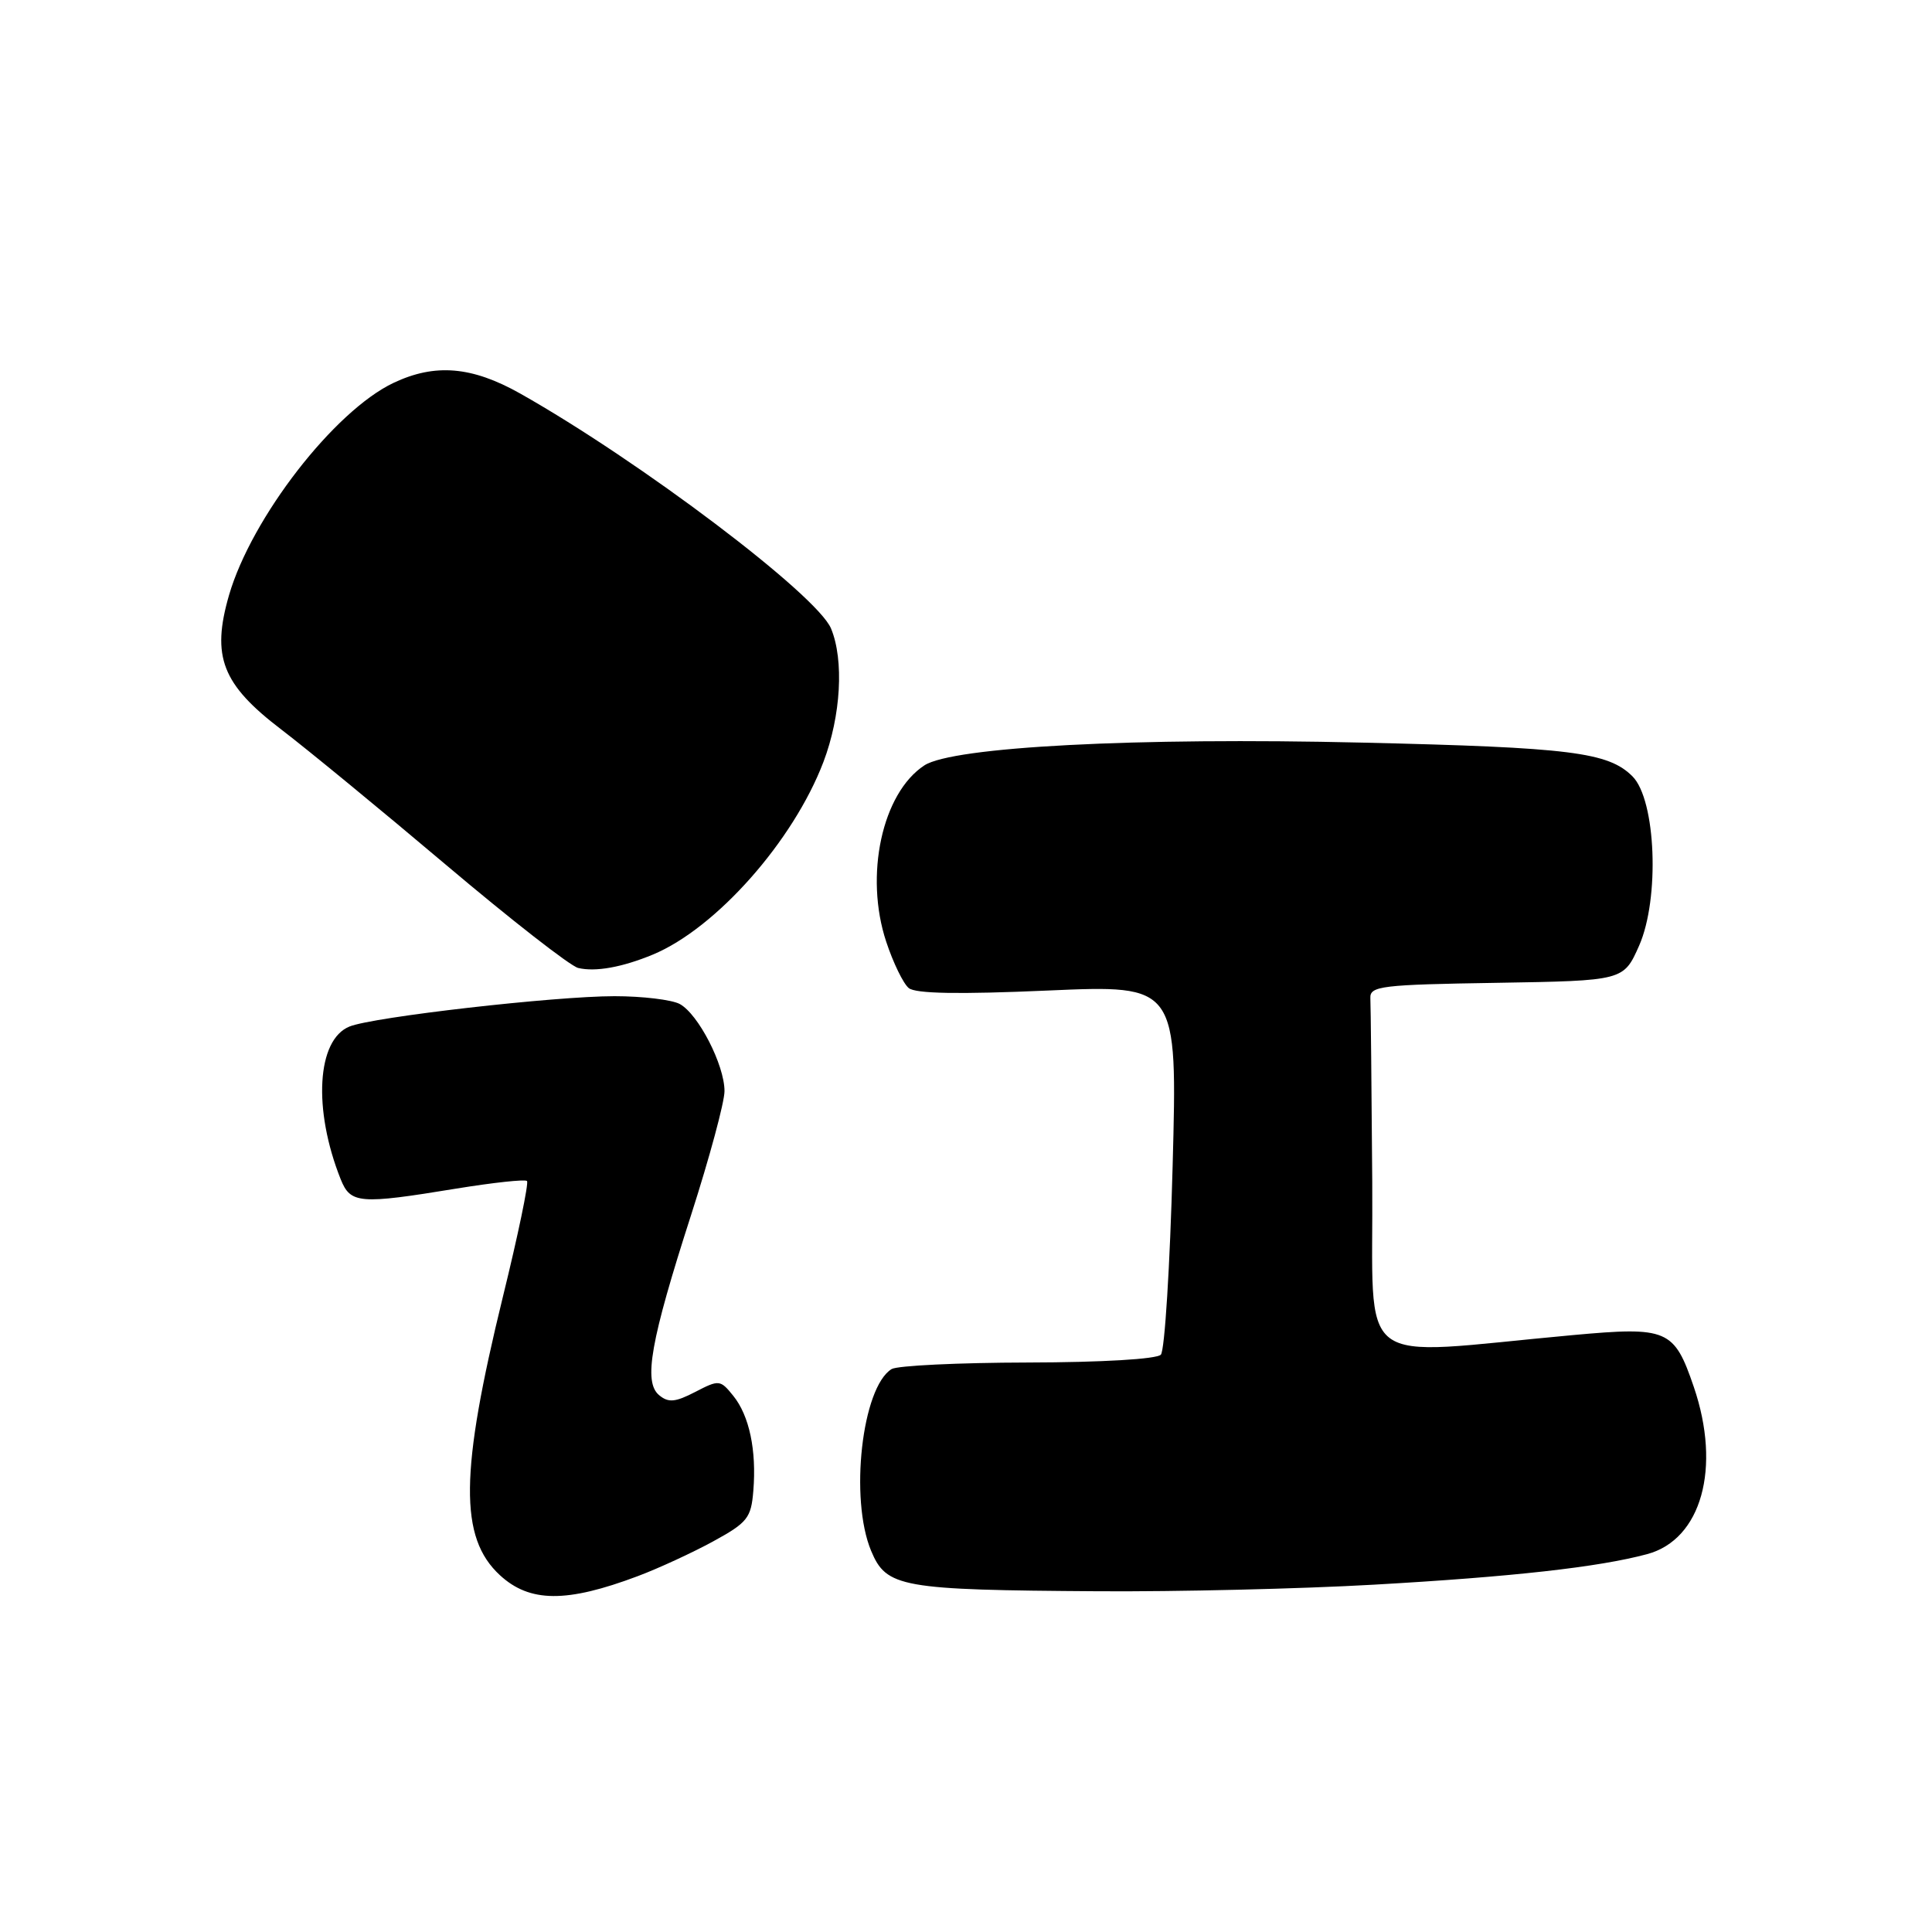 <?xml version="1.0" encoding="UTF-8" standalone="no"?>
<!DOCTYPE svg PUBLIC "-//W3C//DTD SVG 1.1//EN" "http://www.w3.org/Graphics/SVG/1.1/DTD/svg11.dtd" >
<svg xmlns="http://www.w3.org/2000/svg" xmlns:xlink="http://www.w3.org/1999/xlink" version="1.1" viewBox="0 0 256 256">
 <g >
 <path fill="currentColor"
d=" M 84.50 208.85 C 87.25 207.82 91.75 205.74 94.50 204.24 C 99.05 201.75 99.53 201.14 99.82 197.54 C 100.26 192.17 99.29 187.58 97.16 184.95 C 95.44 182.82 95.28 182.80 92.12 184.44 C 89.47 185.81 88.57 185.89 87.34 184.87 C 85.23 183.12 86.19 177.70 91.59 160.94 C 94.01 153.41 96.00 146.04 96.00 144.58 C 96.00 141.11 92.52 134.35 90.06 133.03 C 89.00 132.47 85.11 132.00 81.43 132.00 C 73.50 132.00 49.44 134.75 46.31 136.02 C 41.98 137.77 41.45 146.99 45.14 156.25 C 46.45 159.51 47.61 159.60 60.43 157.50 C 65.35 156.70 69.58 156.24 69.83 156.49 C 70.08 156.75 68.65 163.64 66.64 171.81 C 60.93 195.13 60.84 203.74 66.24 208.72 C 70.19 212.36 75.07 212.40 84.50 208.85 Z  M 182.00 209.98 C 200.35 208.94 211.84 207.66 218.26 205.93 C 225.45 203.99 228.10 194.51 224.44 183.78 C 221.83 176.13 220.98 175.76 208.38 176.91 C 178.90 179.60 182.02 181.99 181.83 156.59 C 181.74 144.16 181.63 133.21 181.58 132.25 C 181.51 130.66 183.03 130.47 198.32 130.23 C 215.13 129.95 215.13 129.95 217.19 125.31 C 219.94 119.08 219.43 105.99 216.31 102.87 C 213.11 99.67 208.12 99.04 180.50 98.40 C 150.49 97.69 126.24 98.96 122.48 101.42 C 116.88 105.09 114.52 116.02 117.43 124.79 C 118.35 127.57 119.69 130.33 120.41 130.92 C 121.30 131.67 127.03 131.77 138.86 131.25 C 156.02 130.50 156.02 130.50 155.38 154.50 C 155.03 167.70 154.33 178.95 153.82 179.50 C 153.28 180.09 146.00 180.52 136.20 180.54 C 127.01 180.56 118.89 180.95 118.14 181.41 C 114.21 183.84 112.55 198.60 115.43 205.50 C 117.46 210.35 119.34 210.68 145.50 210.85 C 155.95 210.92 172.38 210.53 182.00 209.98 Z  M 86.50 126.49 C 94.89 123.00 105.12 111.44 109.11 100.96 C 111.43 94.85 111.85 87.47 110.12 83.29 C 108.27 78.83 84.82 61.11 68.92 52.14 C 62.52 48.54 57.65 48.13 52.15 50.73 C 44.30 54.45 33.34 68.59 30.35 78.85 C 27.99 87.00 29.41 90.67 37.28 96.67 C 40.70 99.28 50.52 107.35 59.11 114.61 C 67.69 121.86 75.57 128.01 76.61 128.26 C 78.89 128.81 82.44 128.17 86.50 126.49 Z "/>
</g>
</svg>